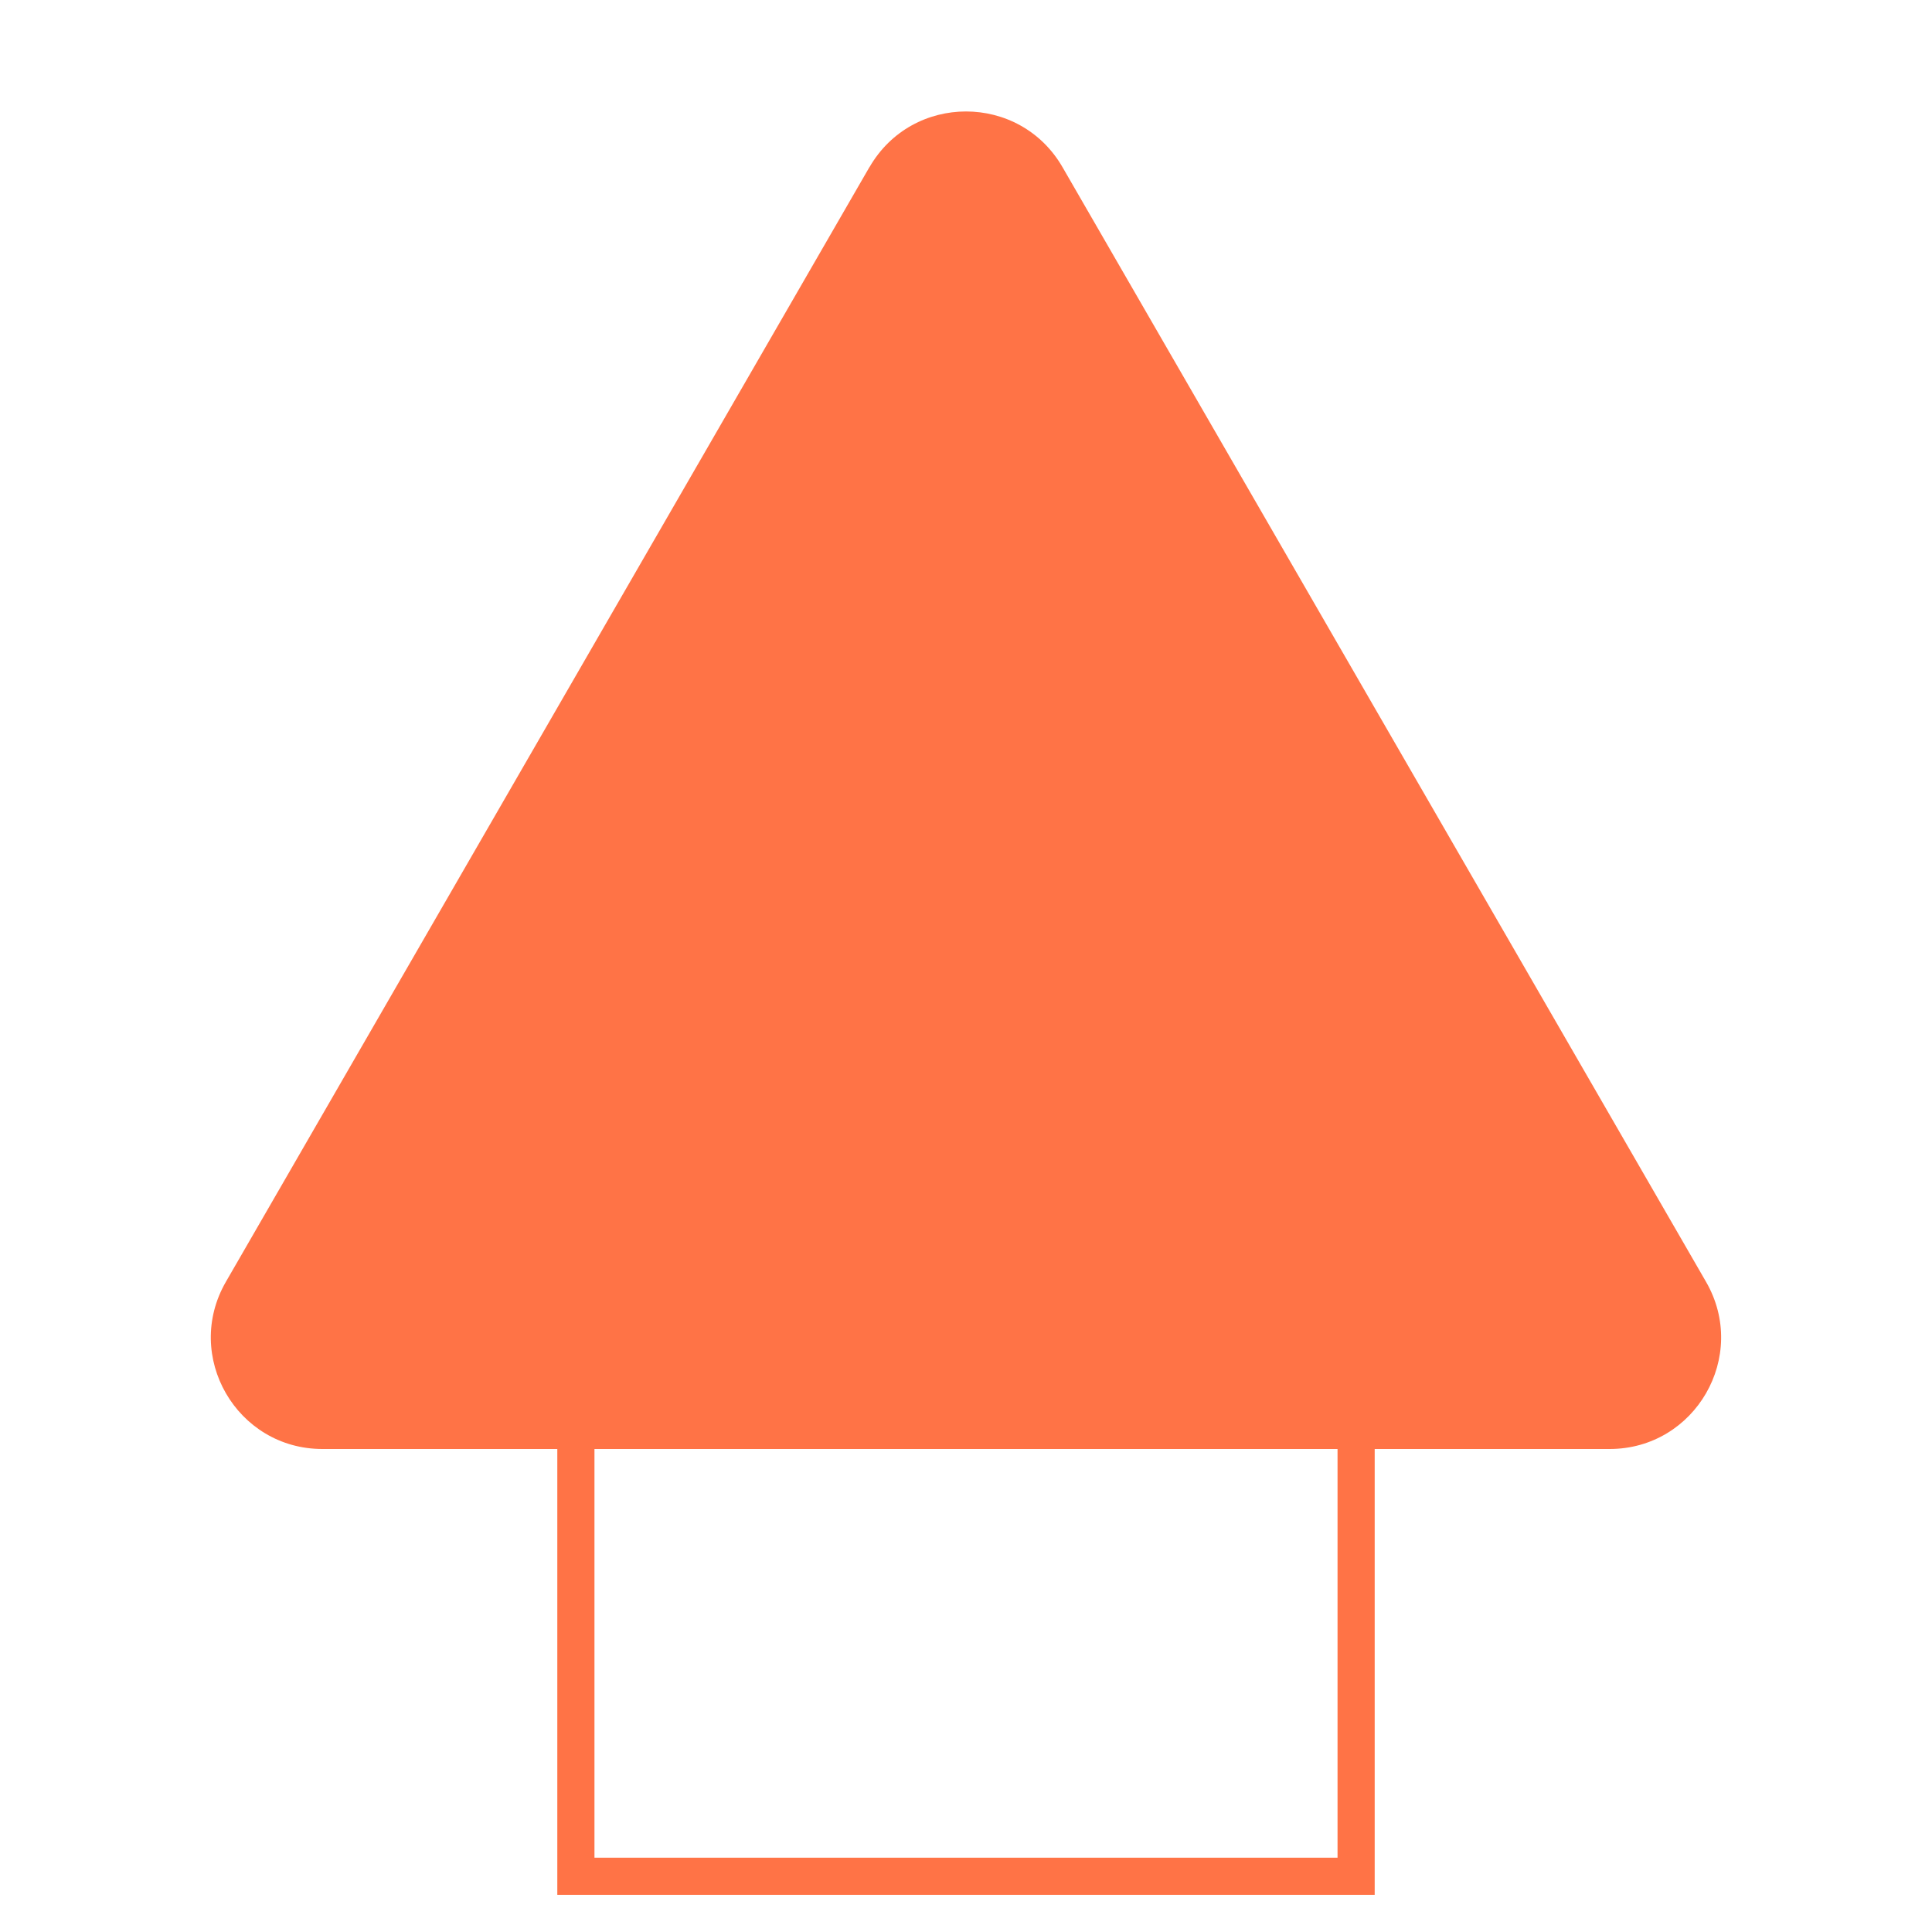 <svg xmlns="http://www.w3.org/2000/svg" width="52" height="52" fill="none"><path fill="#FF7346" d="M23.402 4.5c1.155-2 4.041-2 5.196 0l17.32 30c1.155 2-.288 4.5-2.597 4.5H8.678c-2.309 0-3.752-2.5-2.598-4.5l17.32-30Z"/><path stroke="#FF7346" d="M15.5 33.5h21v17h-21z"/></svg>